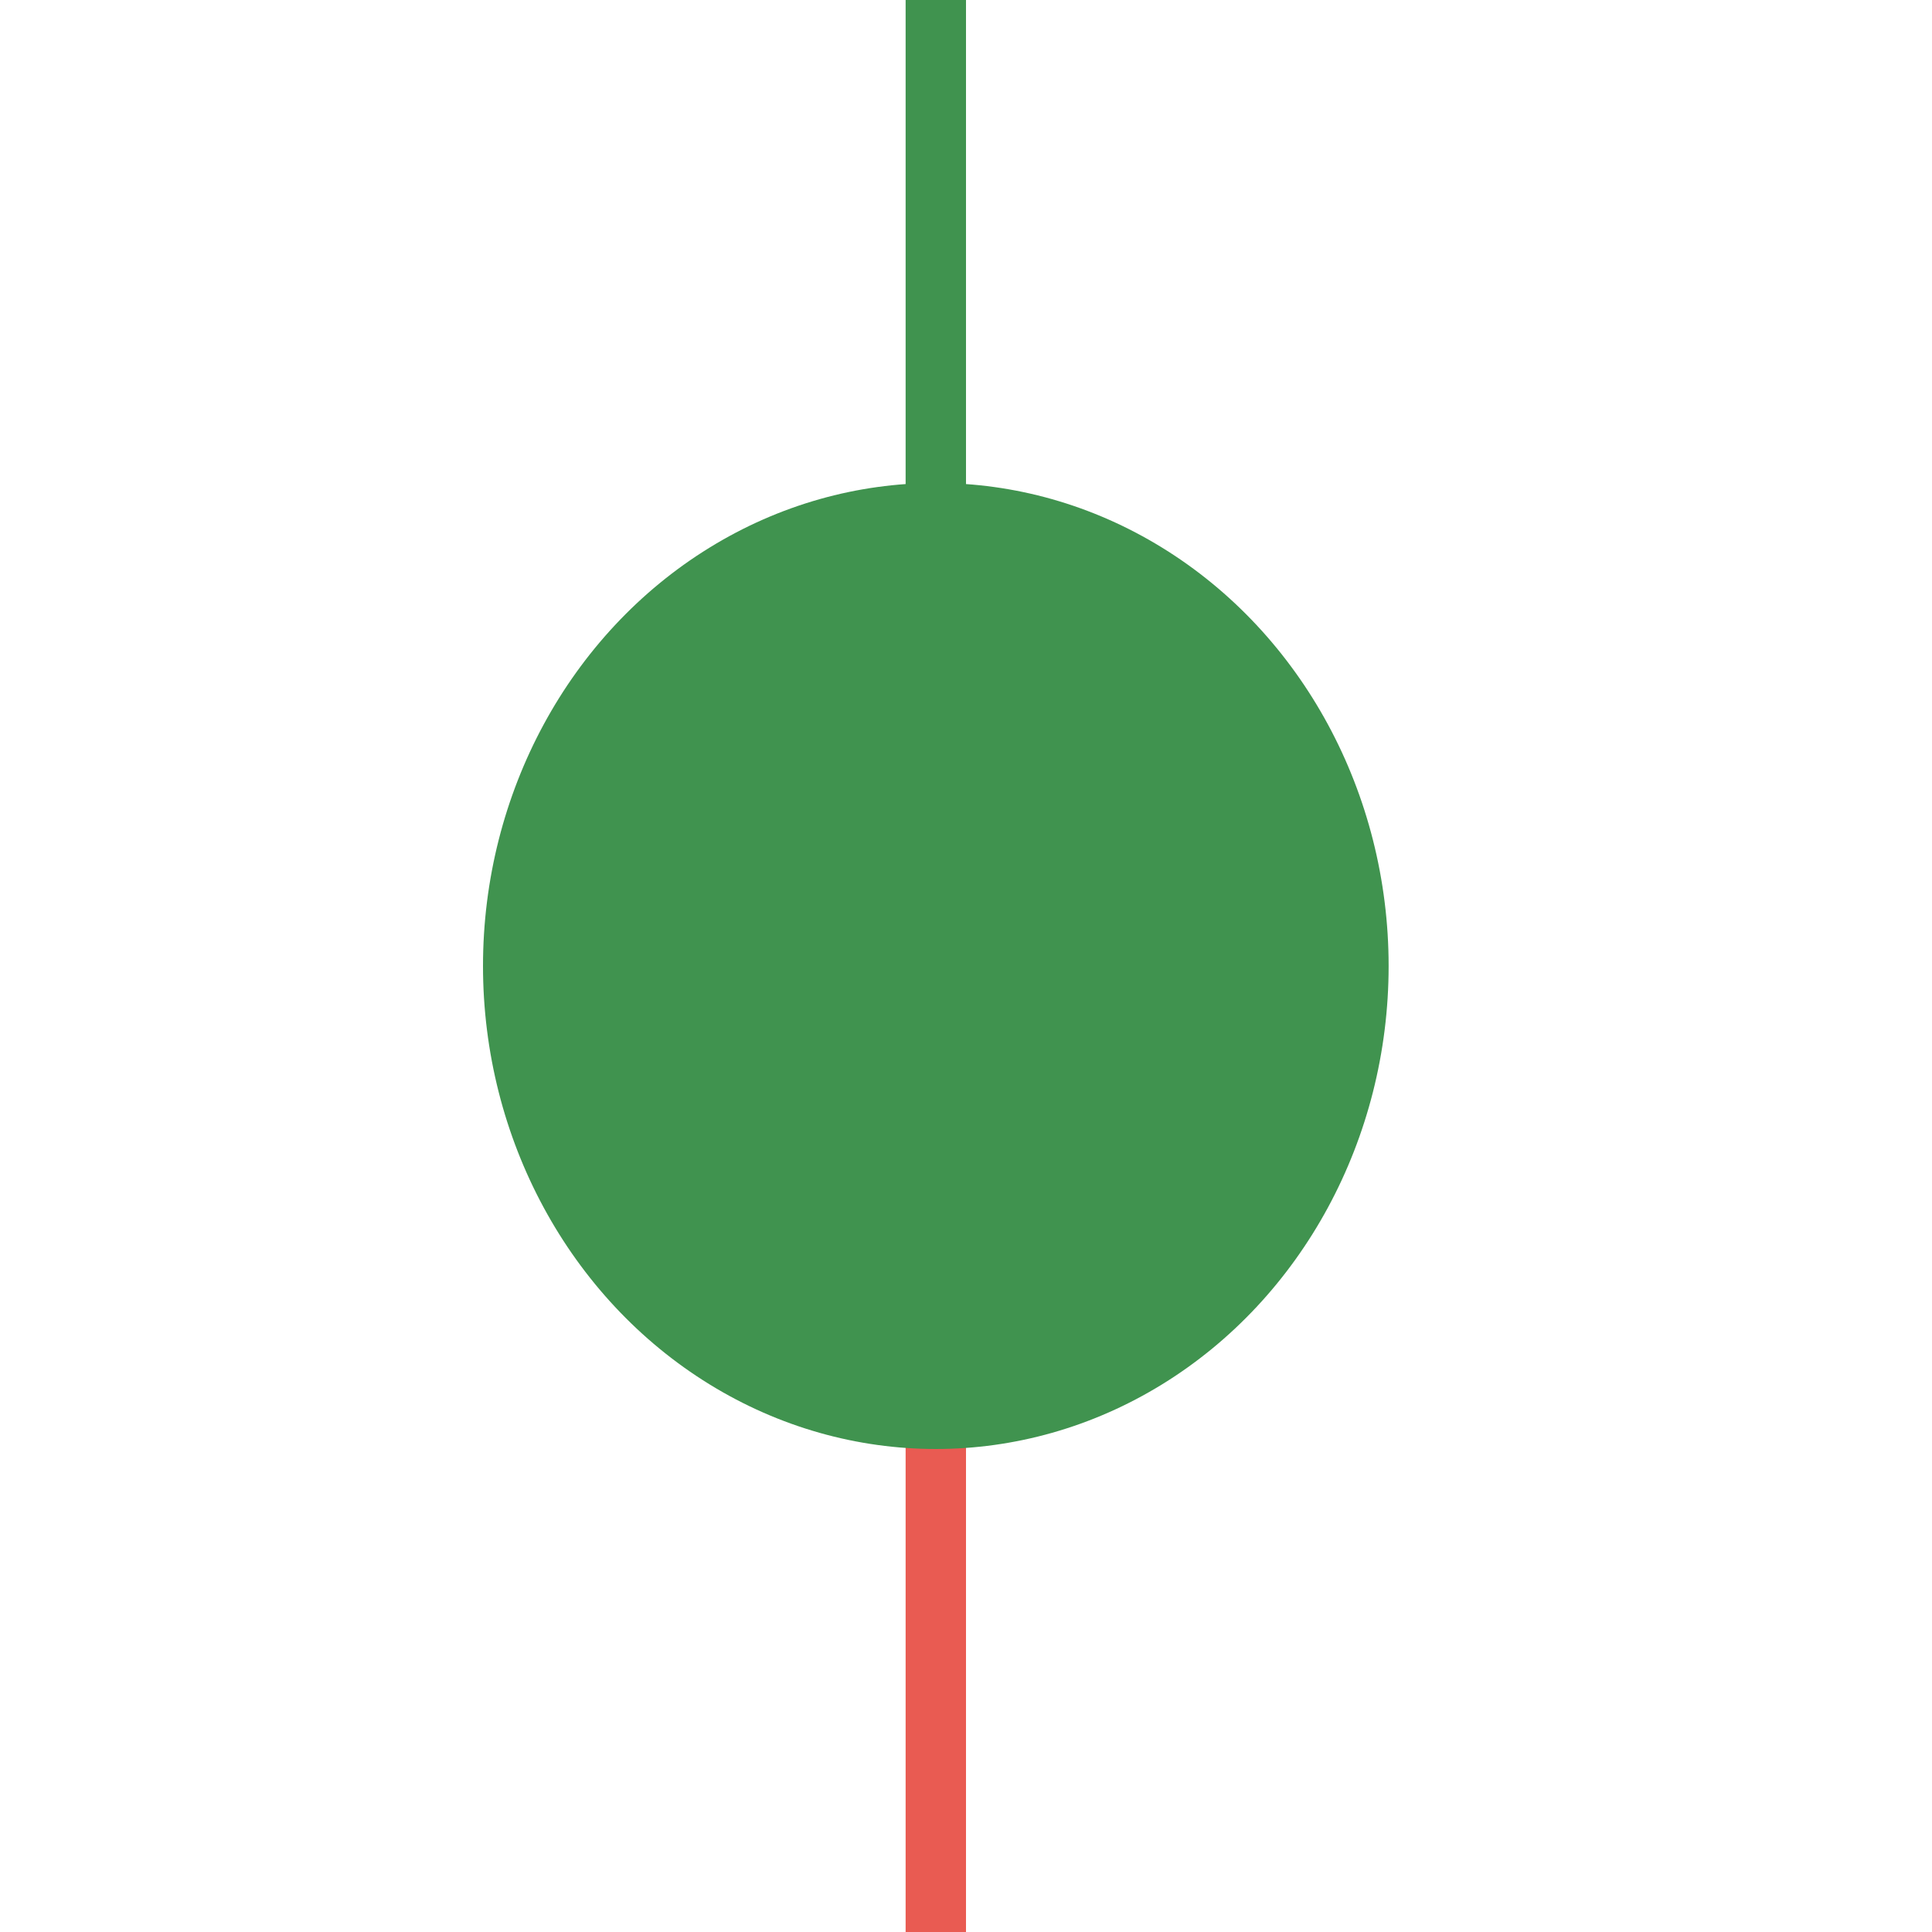 <svg width="32" height="32" viewBox="0 0 32 32" fill="none" xmlns="http://www.w3.org/2000/svg">
<line x1="15.5" y1="32" x2="15.5" y2="16" stroke="#E95B52"/>
<line x1="15.5" y1="16" x2="15.5" stroke="#40934F"/>
<ellipse cx="15.5" cy="16" rx="7.5" ry="8" fill="#40934F"/>
</svg>
